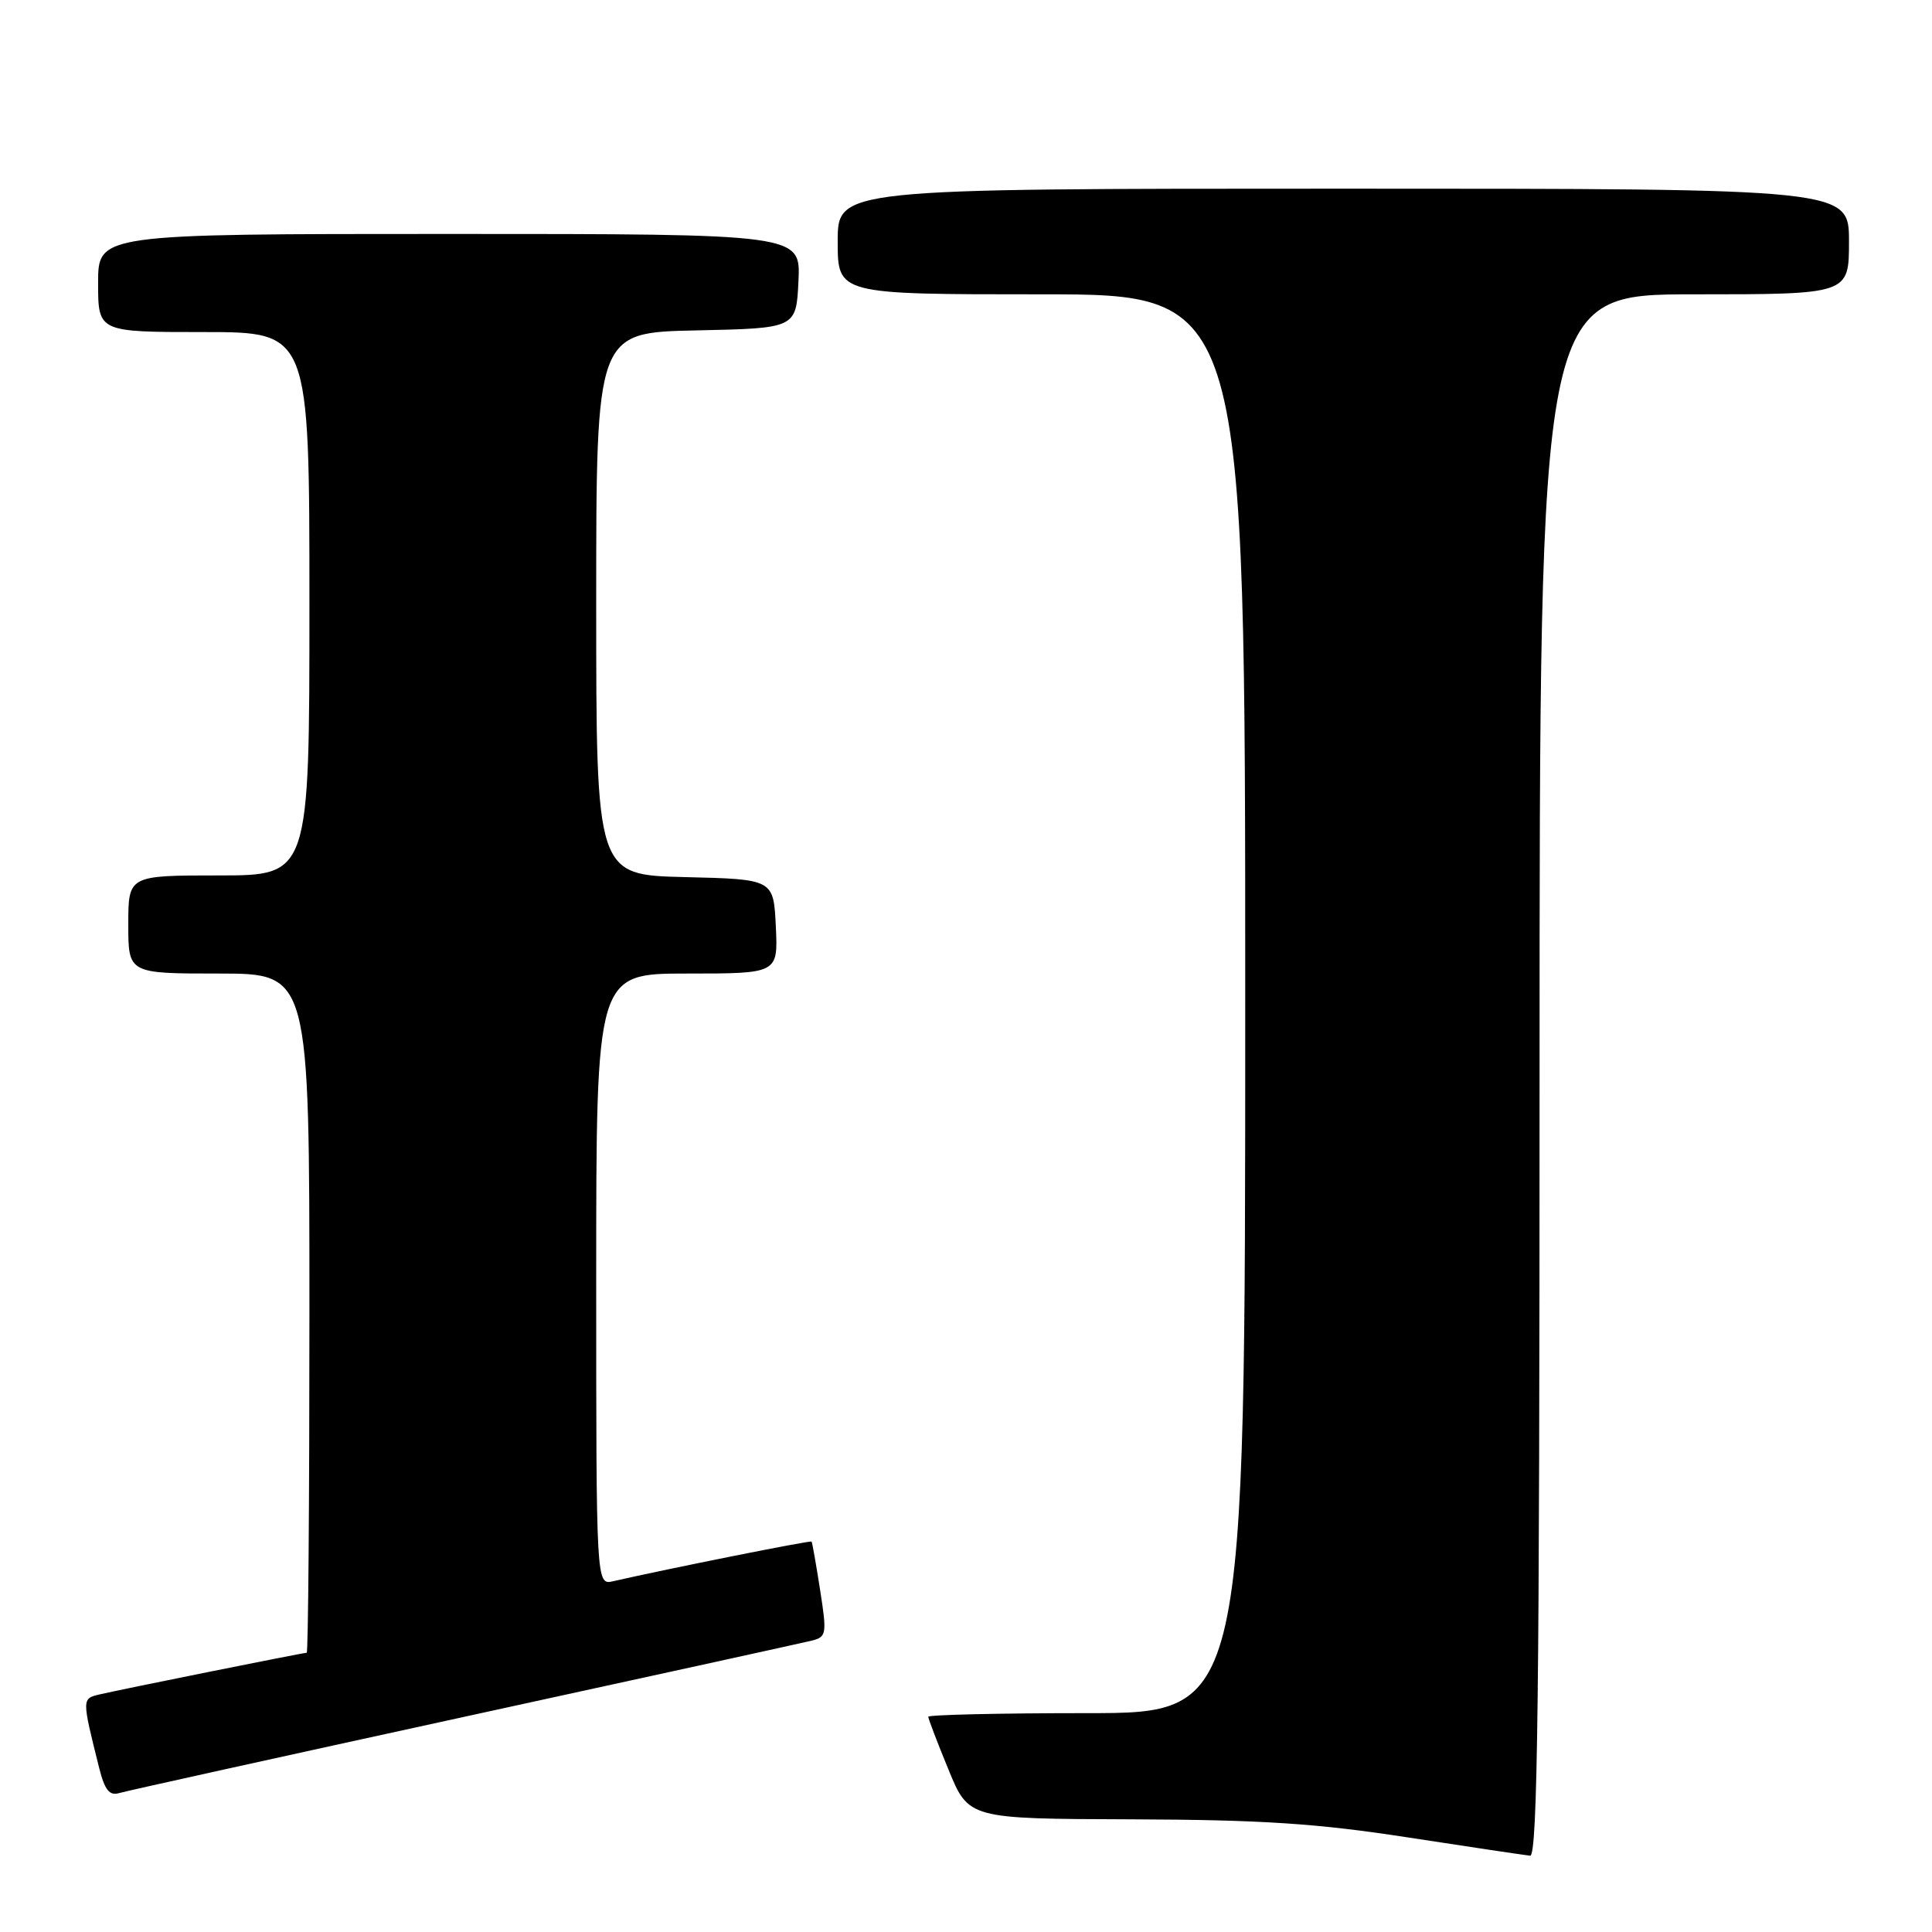 <?xml version="1.0" encoding="UTF-8" standalone="no"?>
<!DOCTYPE svg PUBLIC "-//W3C//DTD SVG 1.1//EN" "http://www.w3.org/Graphics/SVG/1.1/DTD/svg11.dtd" >
<svg xmlns="http://www.w3.org/2000/svg" xmlns:xlink="http://www.w3.org/1999/xlink" version="1.1" viewBox="0 0 256 256">
 <g >
 <path fill="currentColor"
d=" M 204.00 142.50 C 204.00 39.00 204.00 39.00 224.50 39.00 C 245.00 39.00 245.00 39.00 245.00 32.00 C 245.00 25.00 245.00 25.00 178.00 25.00 C 111.00 25.00 111.00 25.00 111.00 32.00 C 111.00 39.00 111.00 39.00 138.00 39.00 C 165.00 39.00 165.00 39.00 165.00 133.00 C 165.00 227.00 165.00 227.00 144.00 227.00 C 132.45 227.00 123.00 227.22 123.00 227.48 C 123.00 227.74 124.20 230.89 125.68 234.48 C 128.35 241.00 128.35 241.00 149.93 241.07 C 167.20 241.13 174.49 241.61 186.50 243.46 C 194.75 244.73 202.06 245.82 202.75 245.89 C 203.74 245.98 204.00 224.69 204.00 142.50 Z  M 61.50 227.49 C 85.70 222.22 106.43 217.67 107.57 217.39 C 109.52 216.90 109.58 216.51 108.67 210.69 C 108.14 207.28 107.63 204.40 107.54 204.27 C 107.41 204.08 88.66 207.83 81.25 209.52 C 79.00 210.04 79.00 210.04 79.00 169.52 C 79.00 129.00 79.00 129.00 91.05 129.00 C 103.10 129.00 103.10 129.00 102.80 122.75 C 102.50 116.50 102.50 116.50 90.75 116.22 C 79.00 115.94 79.00 115.94 79.00 80.00 C 79.00 44.06 79.00 44.06 92.25 43.78 C 105.50 43.50 105.50 43.50 105.80 37.25 C 106.10 31.00 106.10 31.00 59.55 31.00 C 13.00 31.00 13.00 31.00 13.00 37.50 C 13.00 44.00 13.00 44.00 27.00 44.00 C 41.00 44.00 41.00 44.00 41.00 80.00 C 41.00 116.00 41.00 116.00 29.00 116.00 C 17.00 116.00 17.00 116.00 17.00 122.50 C 17.00 129.00 17.00 129.00 29.00 129.00 C 41.00 129.00 41.00 129.00 41.00 174.00 C 41.00 198.75 40.84 219.00 40.64 219.00 C 40.15 219.00 16.09 223.84 13.24 224.51 C 10.82 225.08 10.83 225.01 13.15 234.30 C 13.88 237.20 14.51 237.98 15.80 237.59 C 16.74 237.31 37.30 232.77 61.50 227.49 Z "/>
</g>
</svg>